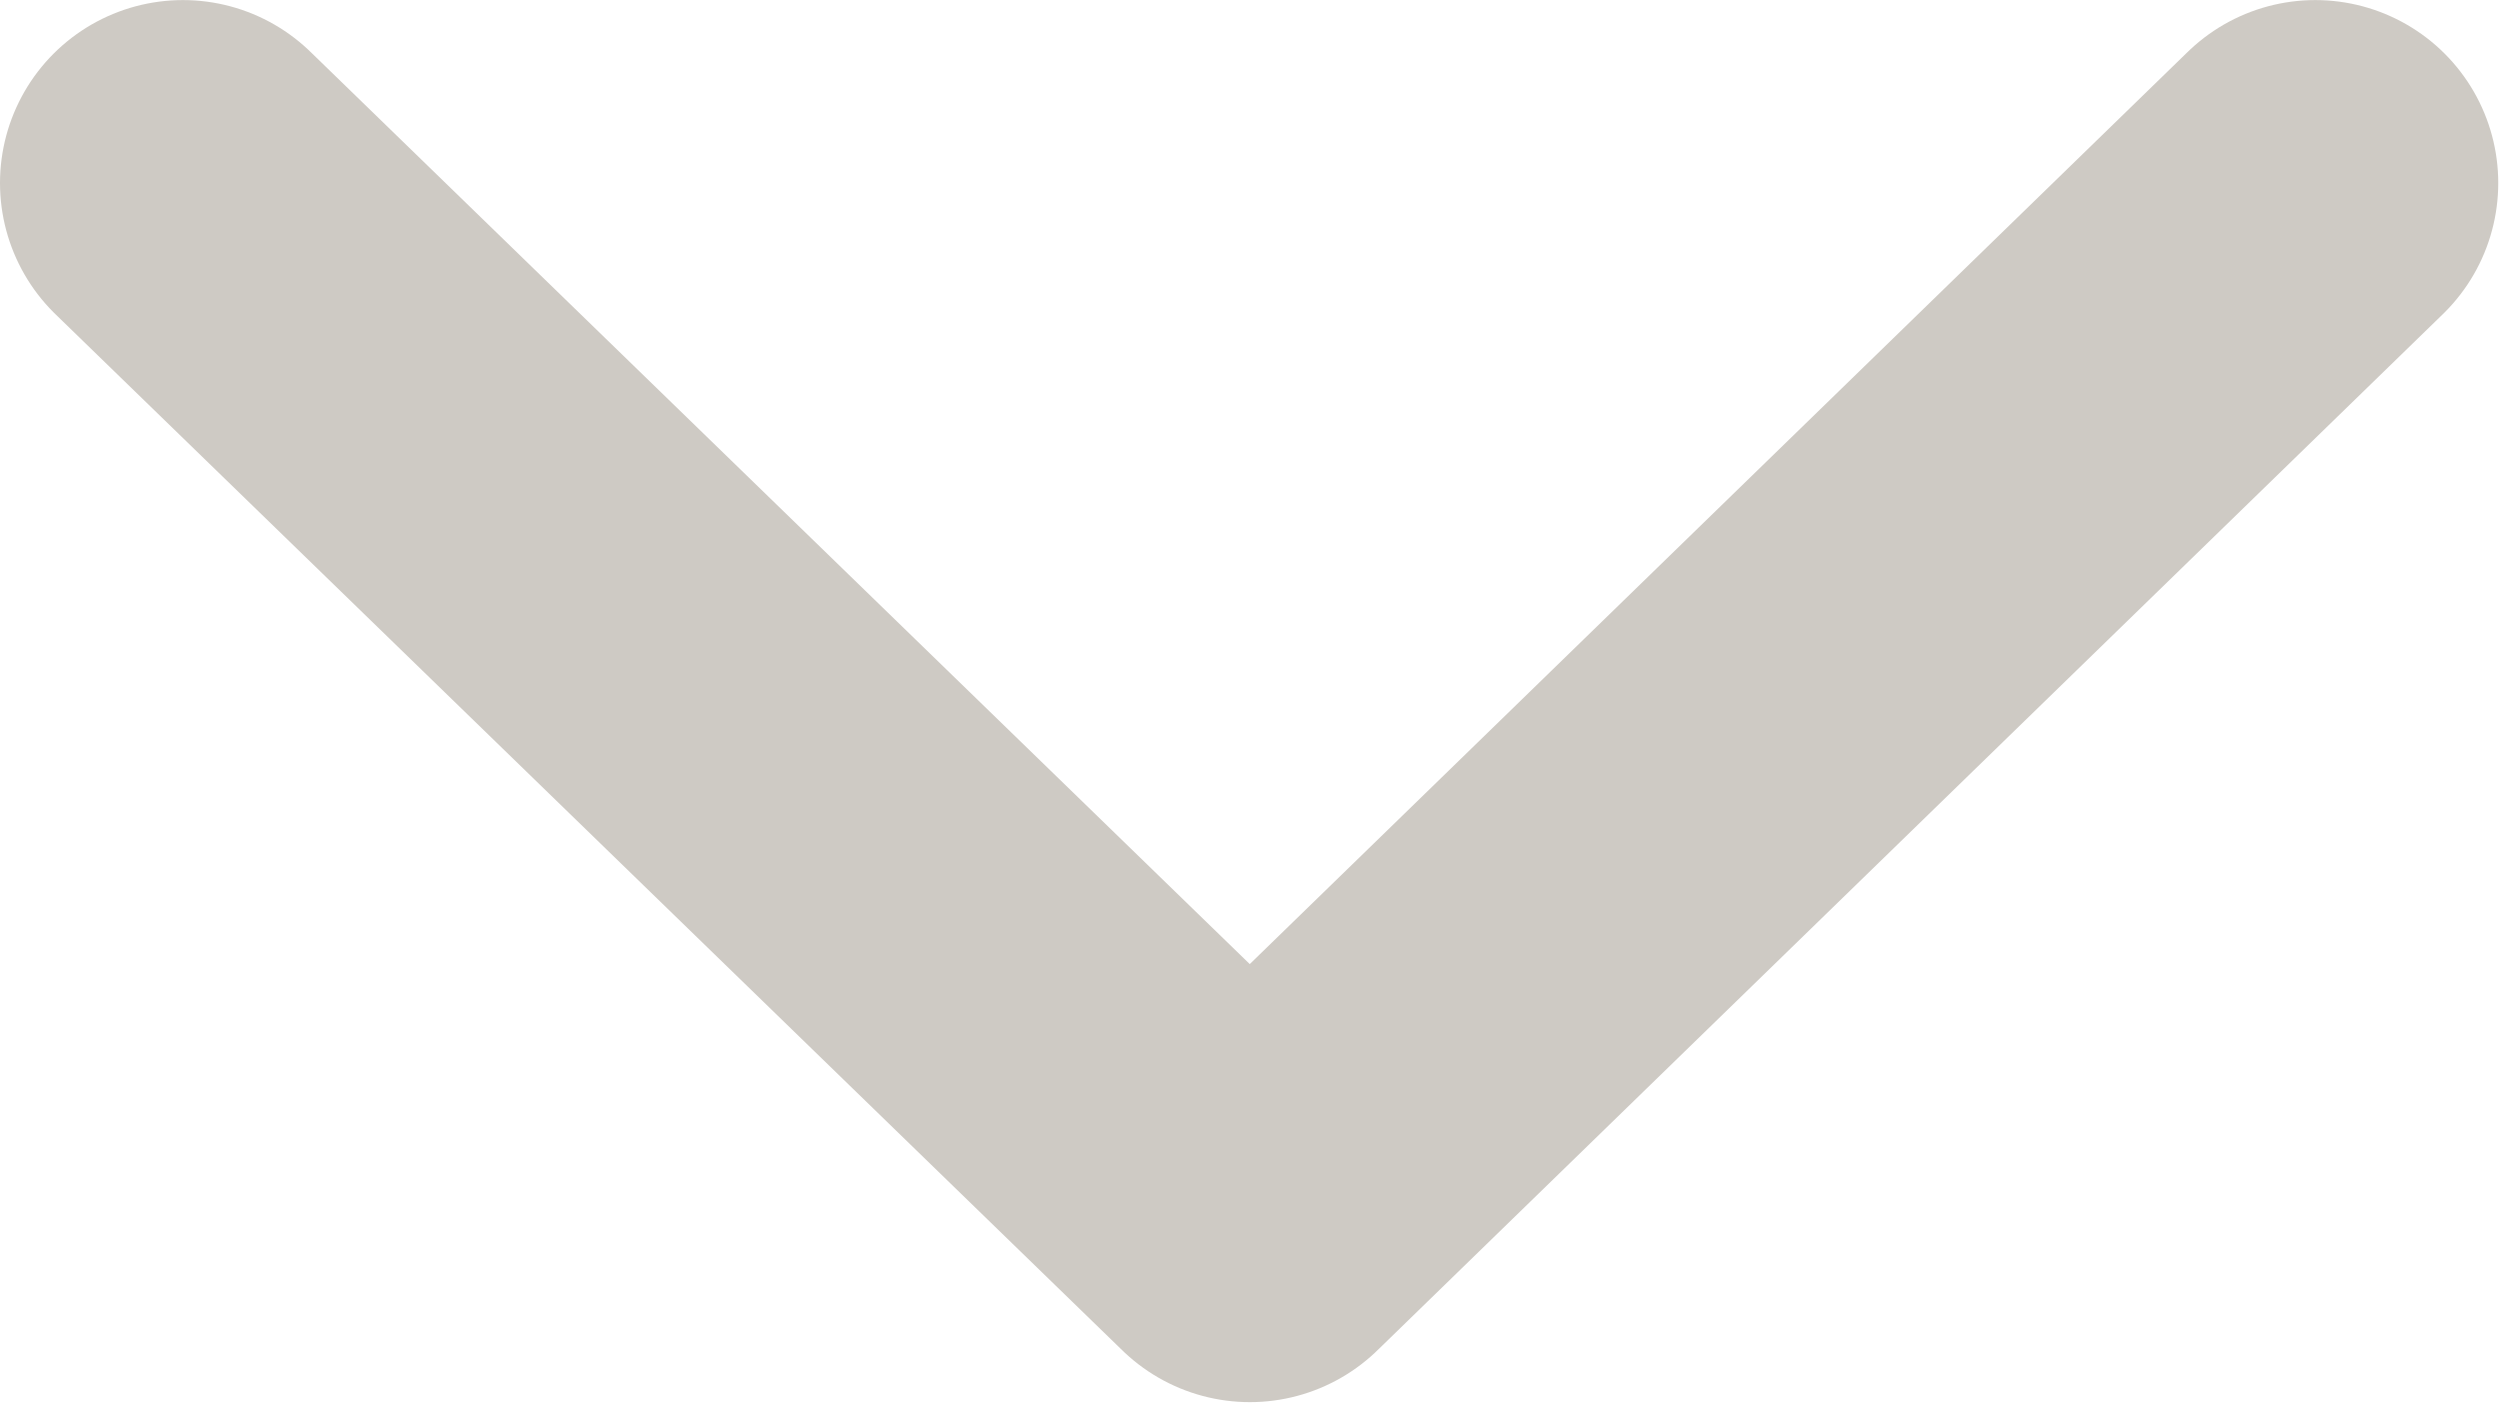 <svg width="17.082" height="9.589" viewBox="0 0 17.082 9.588" fill="none" xmlns="http://www.w3.org/2000/svg" xmlns:xlink="http://www.w3.org/1999/xlink">
	<desc>
			Created with Pixso.
	</desc>
	<defs/>
	<path id="Vector" d="M1.25 1.25L8.54 8.33L15.82 1.25" stroke="#CECAC4" stroke-opacity="1" stroke-width="2.5" stroke-linejoin="round" stroke-linecap="round"/>
</svg>
